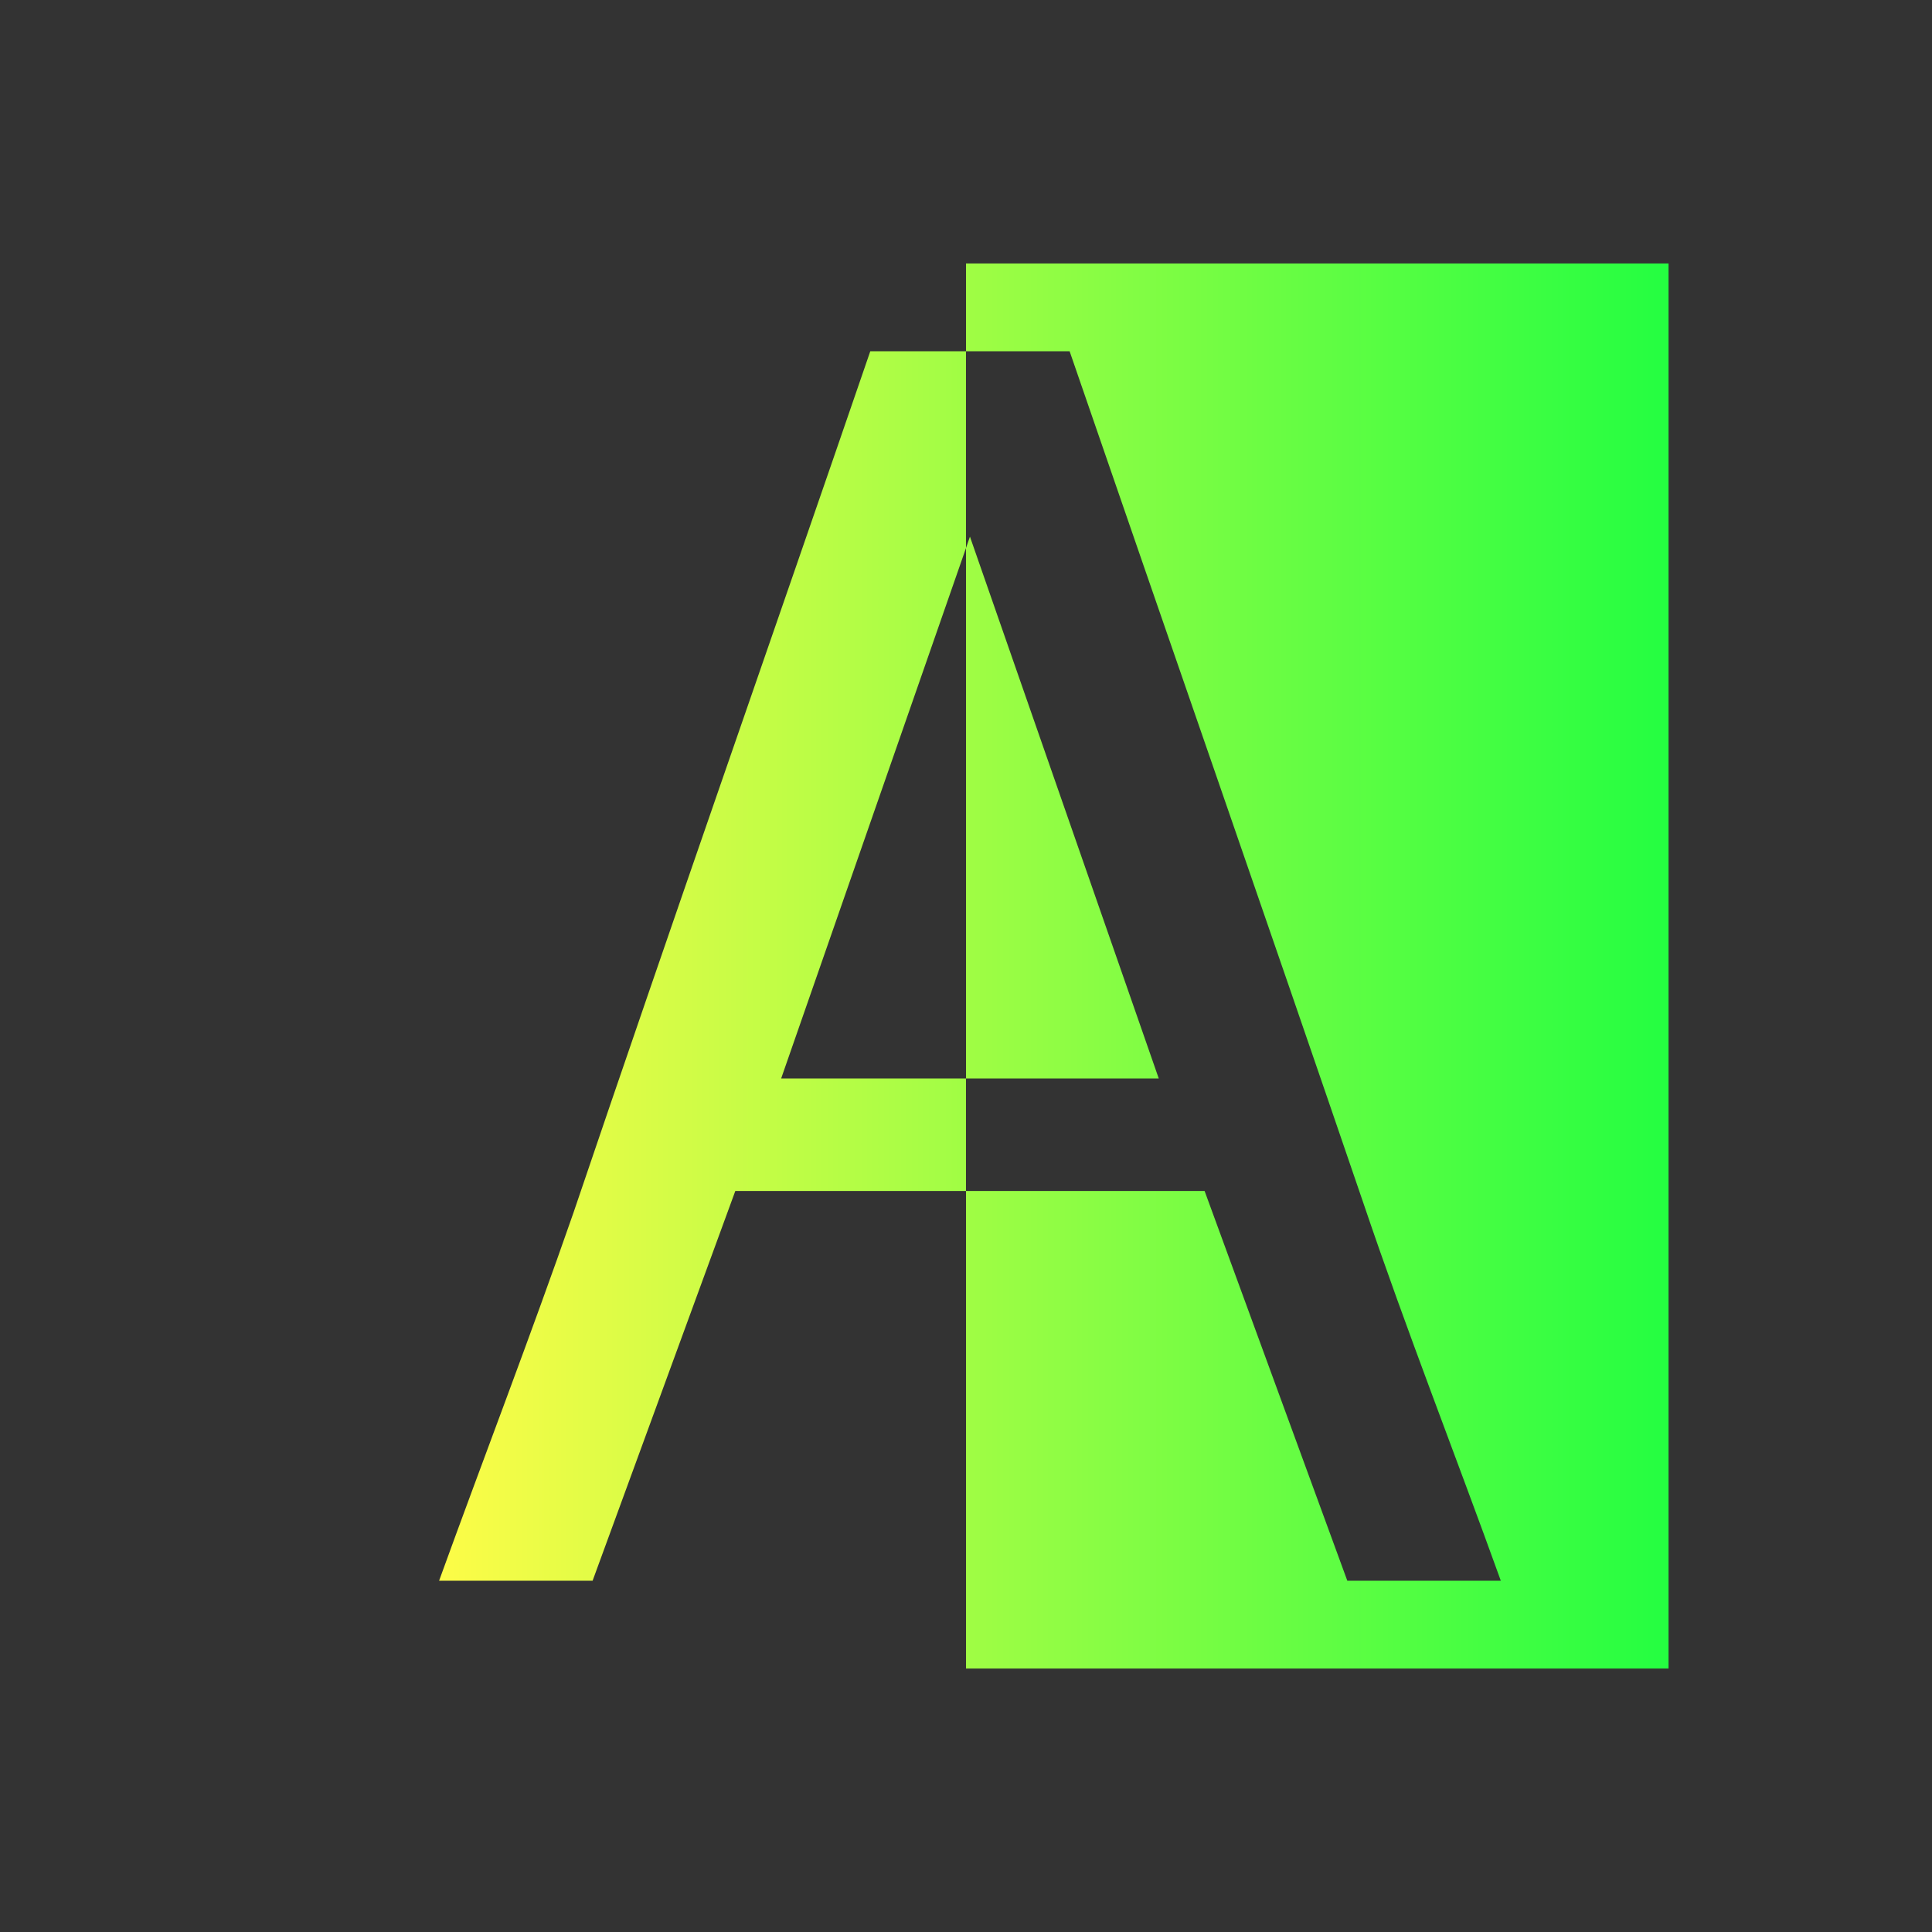 <svg width="22" height="22" viewBox="0 0 22 22" fill="none" xmlns="http://www.w3.org/2000/svg">
<rect x="0" y="0" width="22" height="22" fill="#333333" stroke="none"/>
<path d="M11 3V4H12.18C13.295 7.239 14.423 10.475 15.531 13.717C16.018 15.155 16.575 16.571 17.09 18H15.342C14.8 16.521 14.258 15.042 13.717 13.562H11V19H19V3H11ZM11 13.562V12.281H8.895C9.596 10.268 10.298 8.254 11 6.24V4H9.91C8.787 7.27 7.641 10.533 6.531 13.807C6.043 15.212 5.507 16.601 5 18H6.748C7.29 16.521 7.831 15.042 8.373 13.562H11ZM11 6.24V12.281H13.195C12.479 10.225 11.762 8.168 11.045 6.111C11.03 6.154 11.015 6.197 11 6.24Z" fill="url(#paint0_linear_10_11928)"/>
<defs>
<linearGradient id="paint0_linear_10_11928" x1="5" y1="11" x2="19" y2="11" gradientUnits="userSpaceOnUse">
<stop stop-color="#FDFC47"/>
<stop offset="1" stop-color="#24FE41"/>
</linearGradient>
</defs>
</svg>
